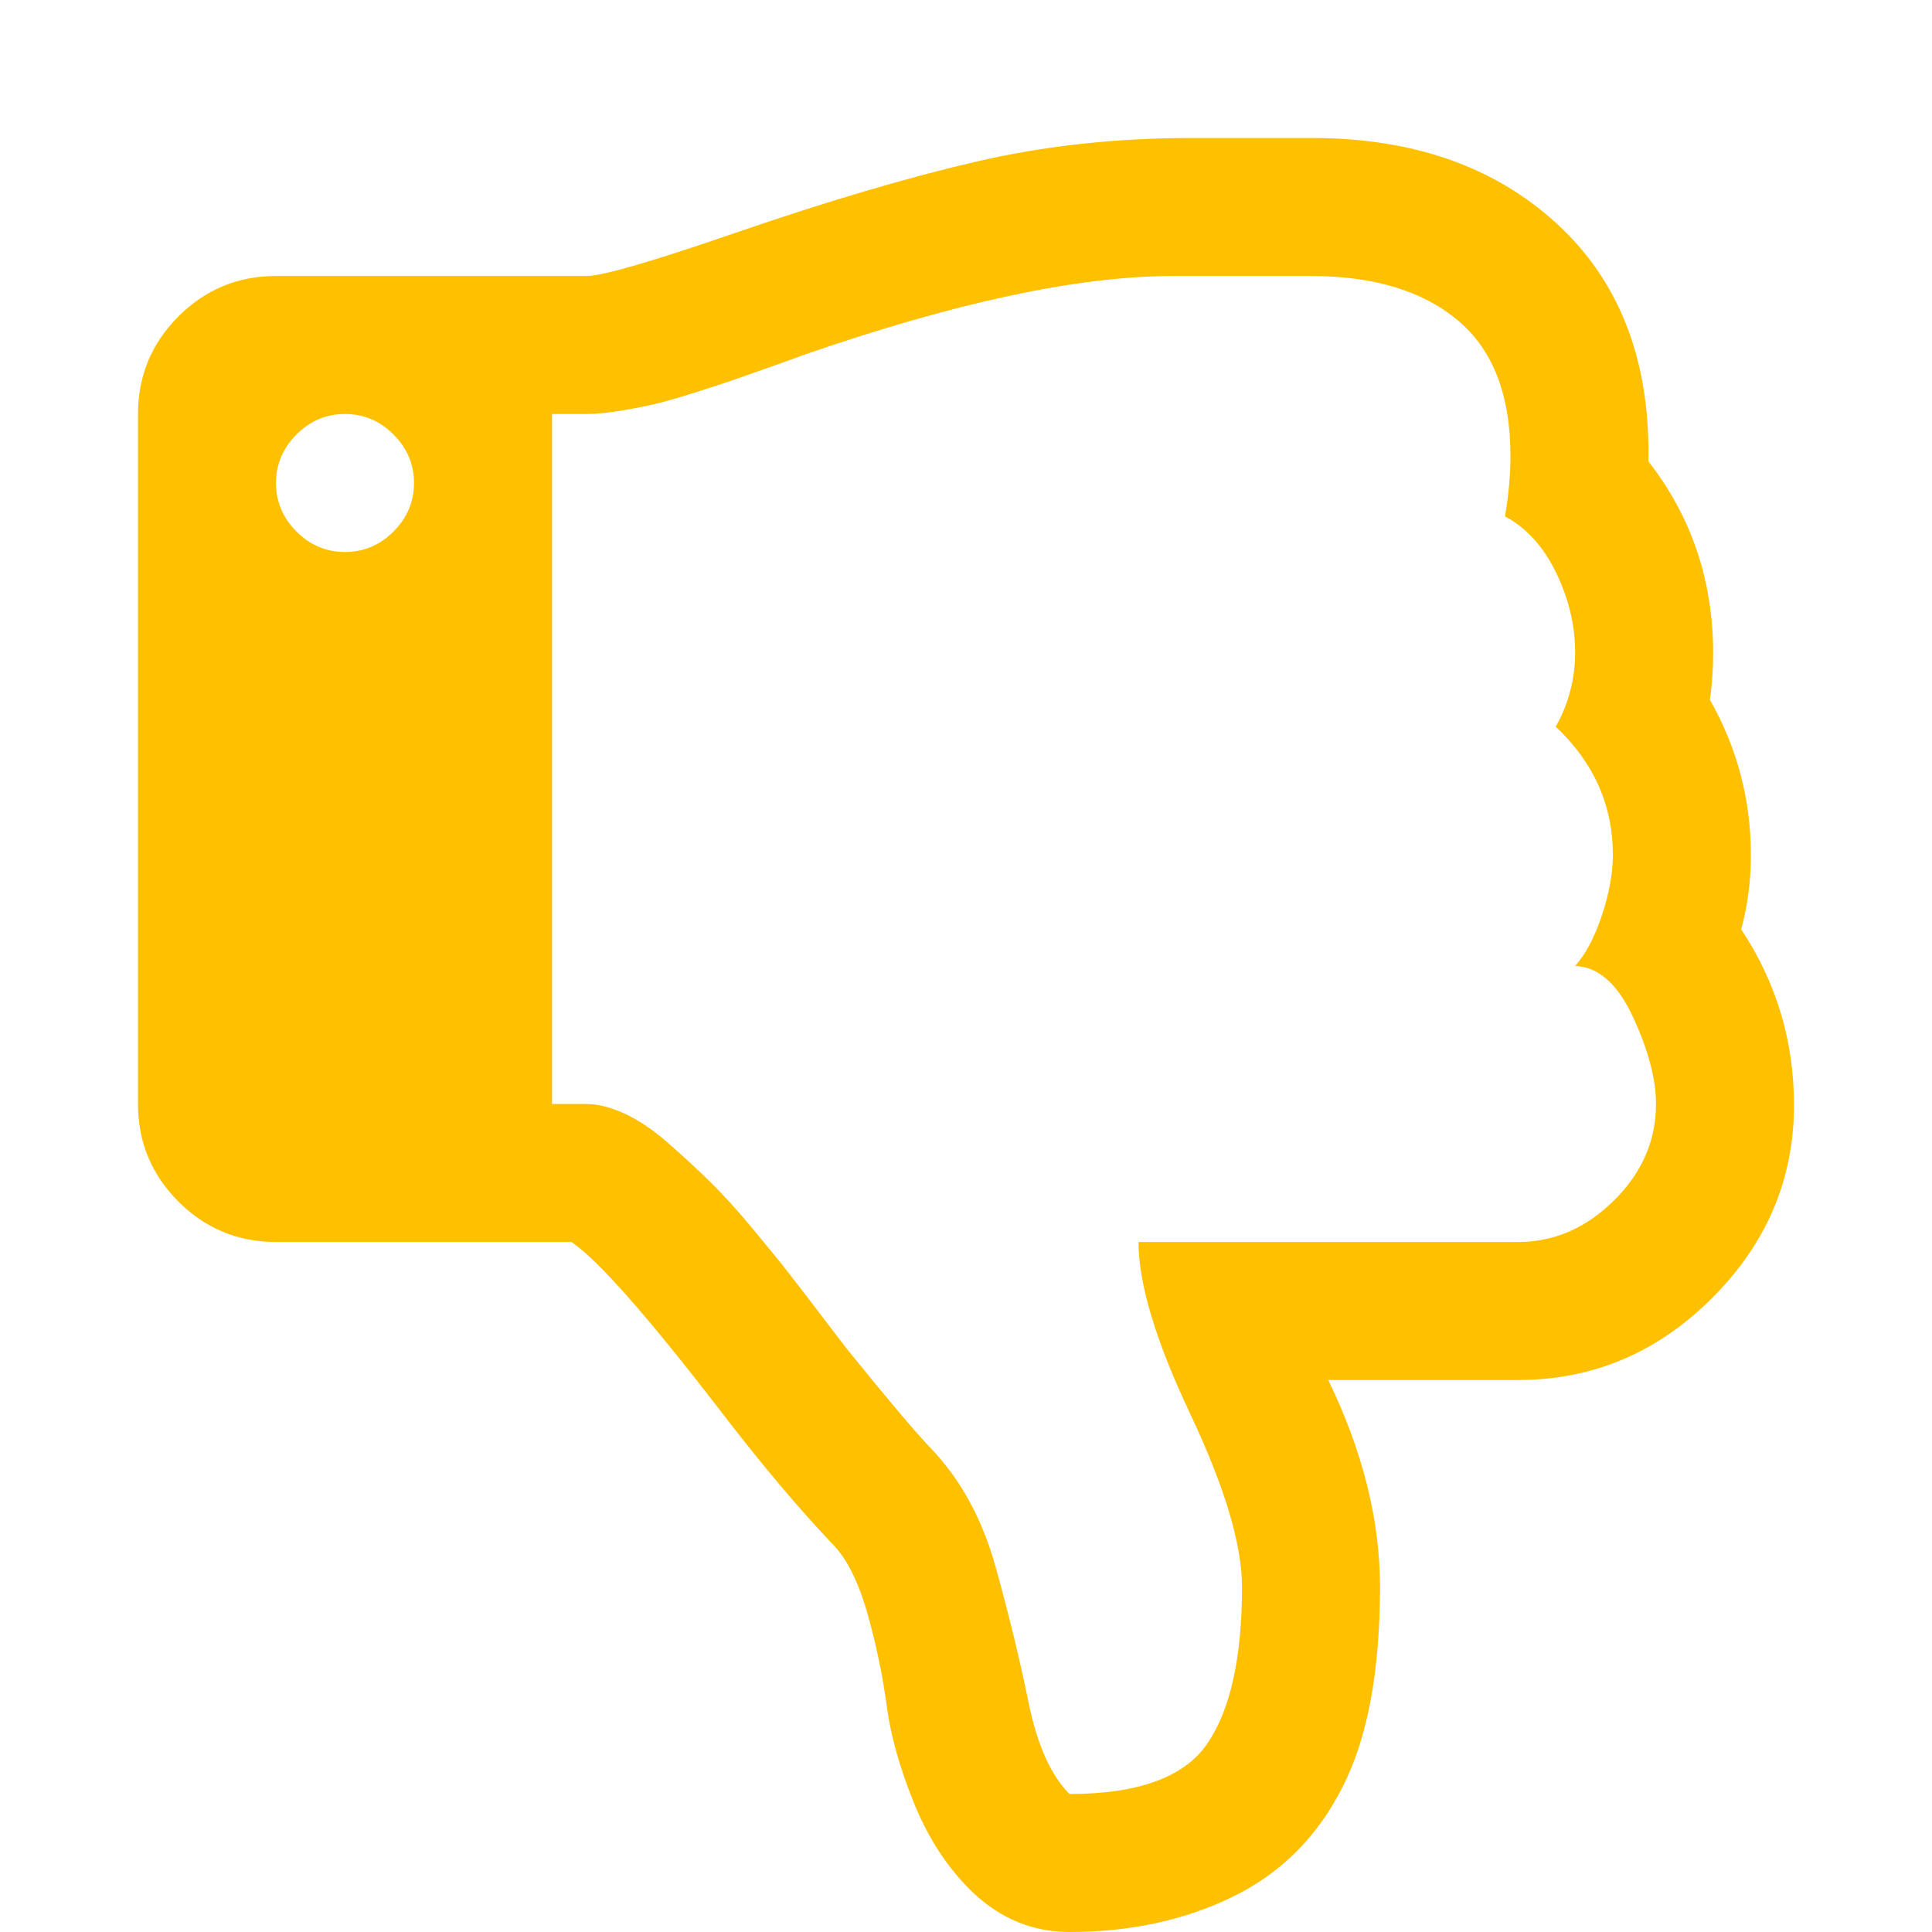 <?xml version="1.0" encoding="utf-8"?>
<!-- Generator: Adobe Illustrator 21.1.0, SVG Export Plug-In . SVG Version: 6.00 Build 0)  -->
<svg version="1.1" id="Layer_1" xmlns="http://www.w3.org/2000/svg" xmlns:xlink="http://www.w3.org/1999/xlink" x="0px" y="0px"
	 viewBox="0 0 1792 1792" style="enable-background:new 0 0 1792 1792;" xml:space="preserve">
<style type="text/css">
	.st0{fill:#FFC000;}
</style>
<path class="st0" d="M384,448c0-17.3-6.3-32.3-19-45s-27.7-19-45-19s-32.3,6.3-45,19s-19,27.7-19,45s6.3,32.3,19,45s27.7,19,45,19
	s32.3-6.3,45-19S384,465.3,384,448z M1536,1024c0-23.3-7.2-50.3-21.5-81s-32.2-46.3-53.5-47c10-11.3,18.3-27.2,25-47.5
	s10-38.8,10-55.5c0-46-17.7-85.7-53-119c12-21.3,18-44.3,18-69s-5.8-49.2-17.5-73.5S1416,489.7,1396,479c3.3-20,5-38.7,5-56
	c0-56.7-16.3-98.7-49-126s-78-41-136-41h-128c-87.3,0-201.3,24.3-342,73c-3.3,1.3-13,4.8-29,10.5s-27.8,9.8-35.5,12.5
	s-19.3,6.5-35,11.5s-28.3,8.7-38,11s-20.7,4.5-33,6.5s-22.8,3-31.5,3h-32v640h32c10.7,0,22.5,3,35.5,9s26.3,15,40,27
	s26.5,23.8,38.5,35.5s25.3,26.3,40,44s26.2,31.8,34.5,42.5s18.8,24.3,31.5,41s20.3,26.7,23,30c36.7,45.3,62.3,75.7,77,91
	c27.3,28.7,47.2,65.2,59.5,109.5S946,1539.7,954,1579s20.7,67.7,38,85c64,0,106.7-15.7,128-47s32-79.7,32-145
	c0-39.3-16-92.8-48-160.5s-48-120.8-48-159.5h352c33.3,0,63-12.8,89-38.5S1536,1058,1536,1024z M1664,1025c0,68.7-25.3,128.3-76,179
	s-110.7,76-180,76h-176c32,66,48,130,48,192c0,78.7-11.7,140.7-35,186c-23.3,46-57.3,79.8-102,101.5s-95,32.5-151,32.5
	c-34,0-64-12.3-90-37c-22.7-22-40.7-49.3-54-82s-21.8-62.8-25.5-90.5s-9.5-55.8-17.5-84.5s-18.3-50-31-64
	c-32-33.3-67.7-75.7-107-127c-67.3-87.3-113-139-137-155H256c-35.3,0-65.5-12.5-90.5-37.5S128,1059.3,128,1024V384
	c0-35.3,12.5-65.5,37.5-90.5S220.7,256,256,256h288c14.7,0,60.7-13.3,138-40c85.3-29.3,159.7-51.3,223-66s130-22,200-22h112
	c93.3,0,168.8,26.3,226.5,79s86.2,124.7,85.5,216v5c40,51.3,60,110.7,60,178c0,14.7-1,29-3,43c25.3,44.7,38,92.7,38,144
	c0,24-3,47-9,69C1647.7,911.3,1664,965.7,1664,1025z"/>
</svg>
